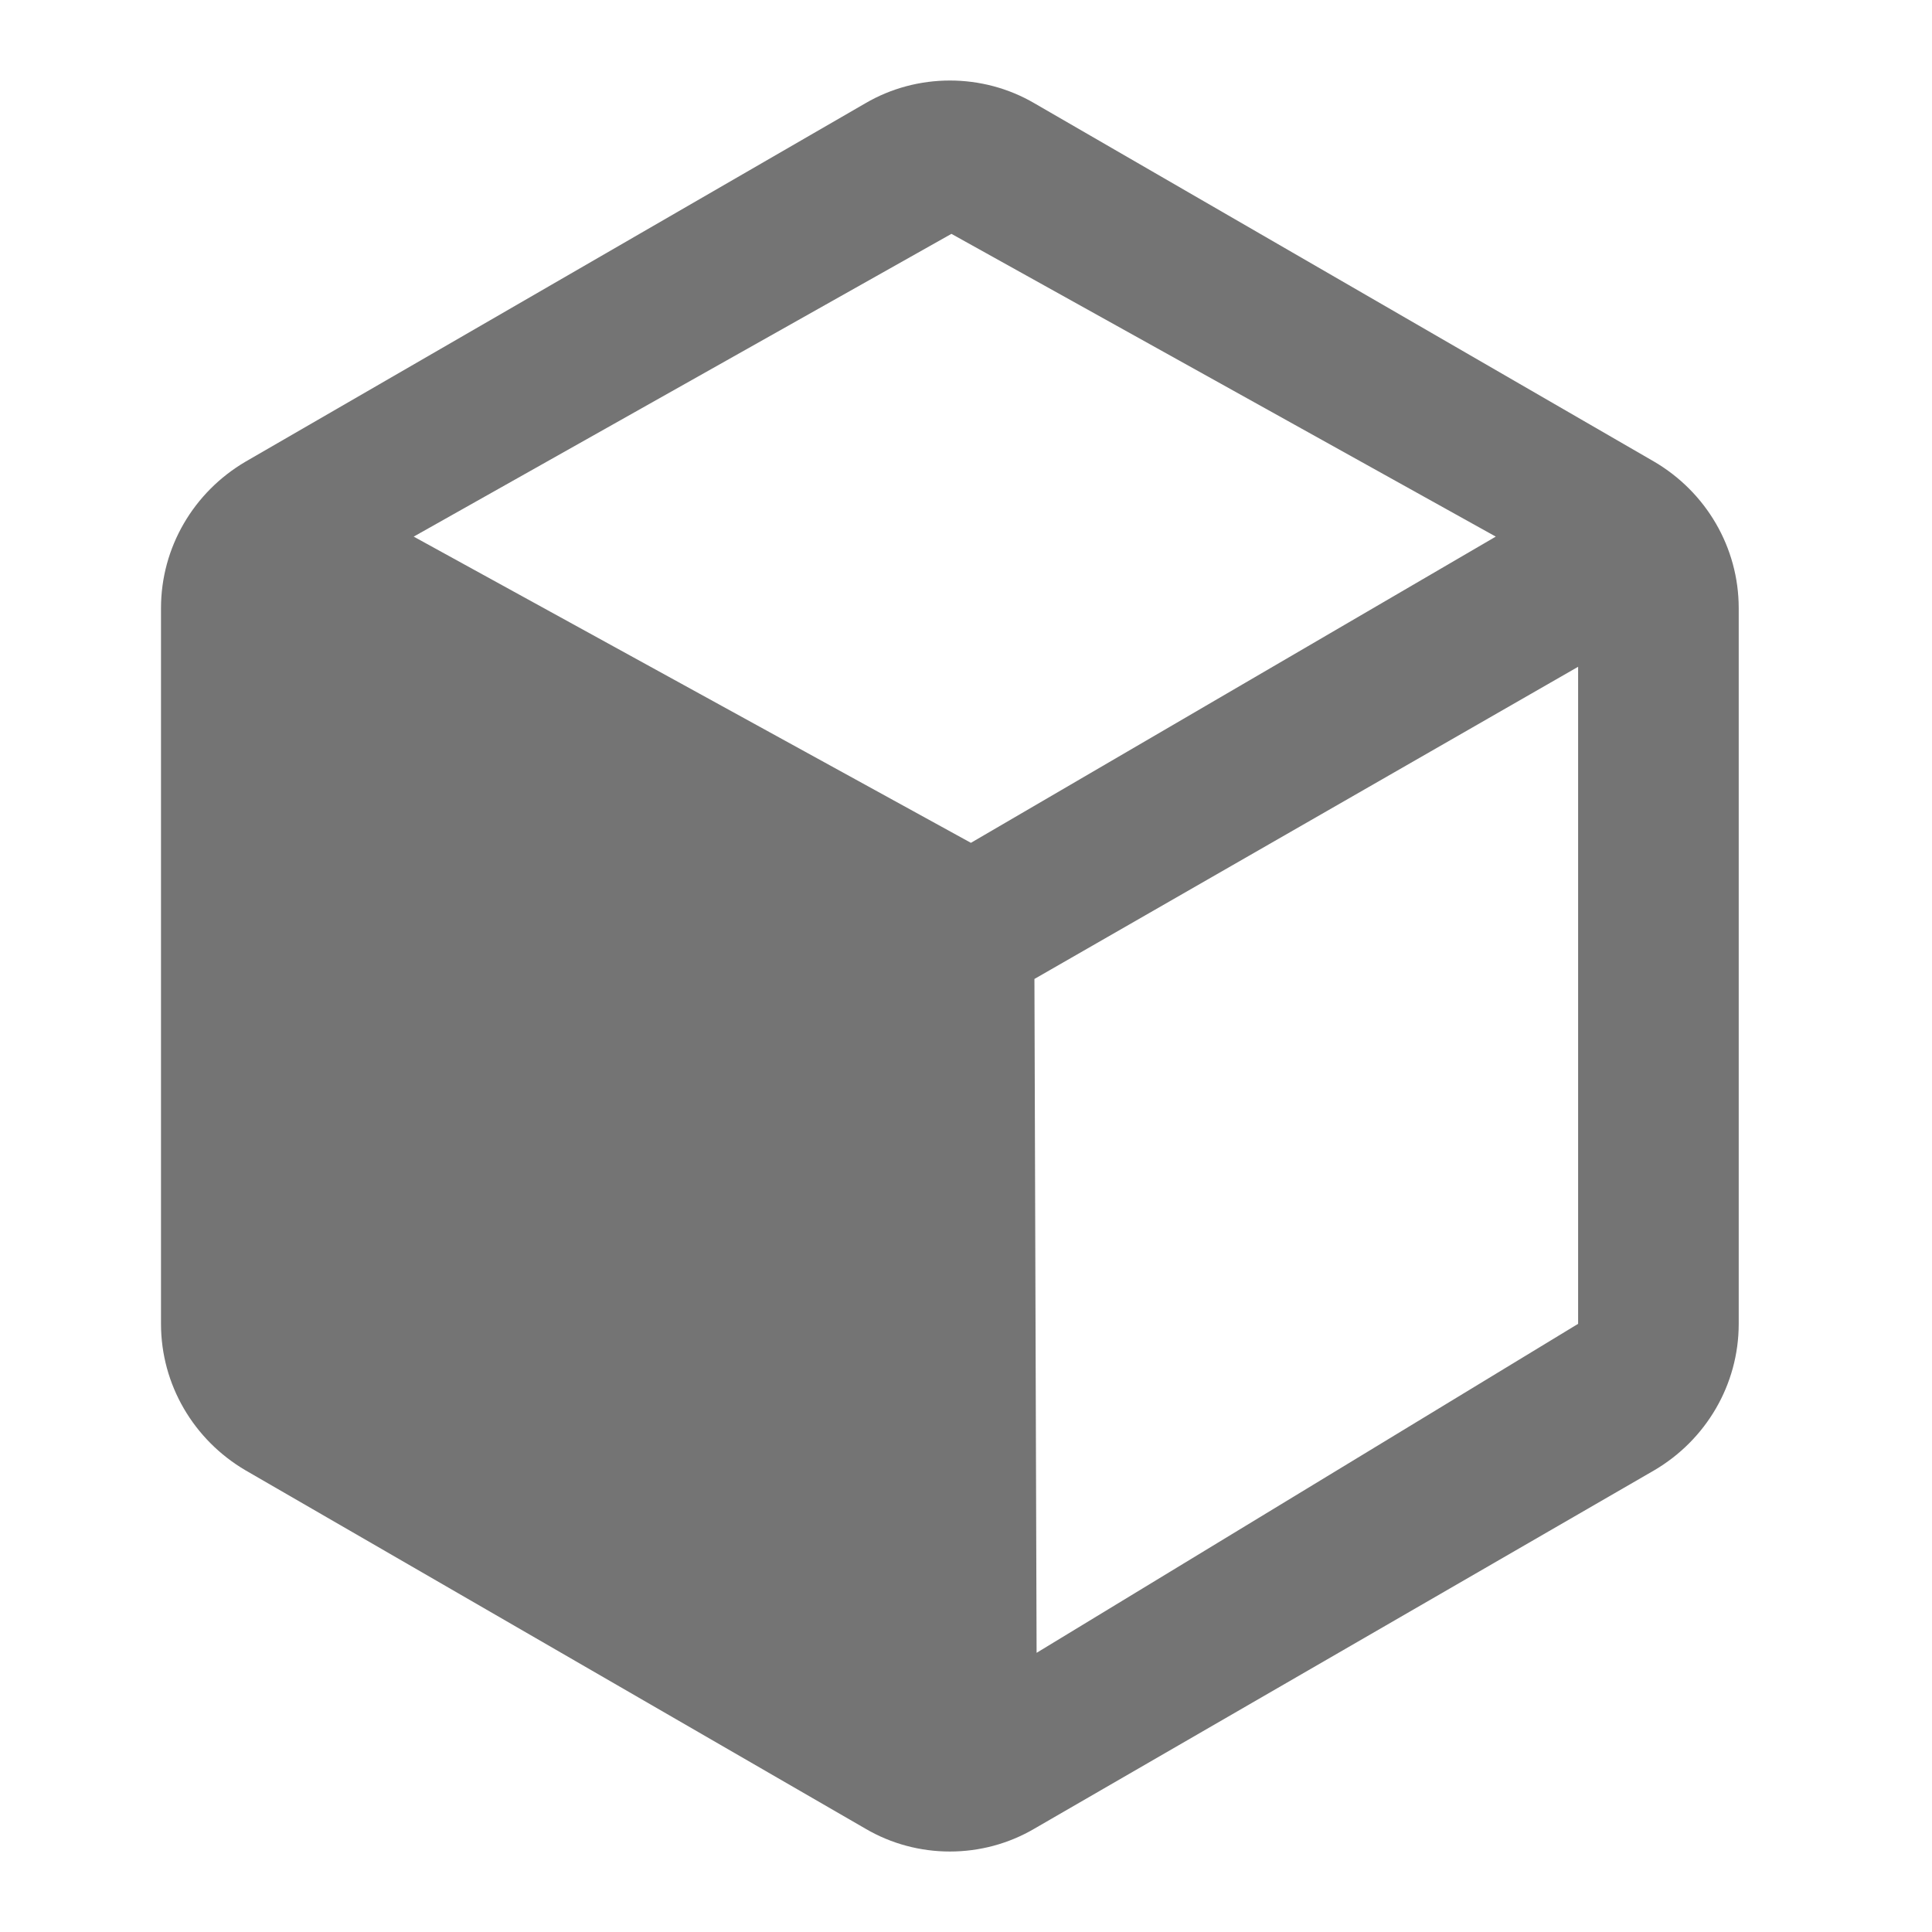 <svg width="24" height="24" viewBox="0 0 24 24" fill="none" xmlns="http://www.w3.org/2000/svg">
<g clip-path="url(#clip0_765_39238)">
<path d="M20.549 5.735L12.85 1.283C12.206 0.906 11.394 0.906 10.75 1.283L3.05 5.735C2.406 6.113 2 6.799 2 7.555L2 16.445C2 17.201 2.406 17.887 3.05 18.265L10.75 22.716C11.394 23.095 12.206 23.095 12.85 22.716L20.549 18.265C21.193 17.887 21.599 17.201 21.599 16.445L21.599 7.555C21.599 6.799 21.193 6.113 20.549 5.735ZM12.061 10.47L5.139 6.666L11.819 2.905L18.581 6.666L12.061 10.47ZM12.877 20.532L12.85 12.161L19.604 8.283L19.604 16.445L12.877 20.532Z" fill="#747474"/>
</g>
<defs>
<clipPath id="clip0_765_39238">
<rect width="24" height="24" fill="white" transform="translate(24 24) rotate(-180)"/>
</clipPath>
</defs>
</svg>
